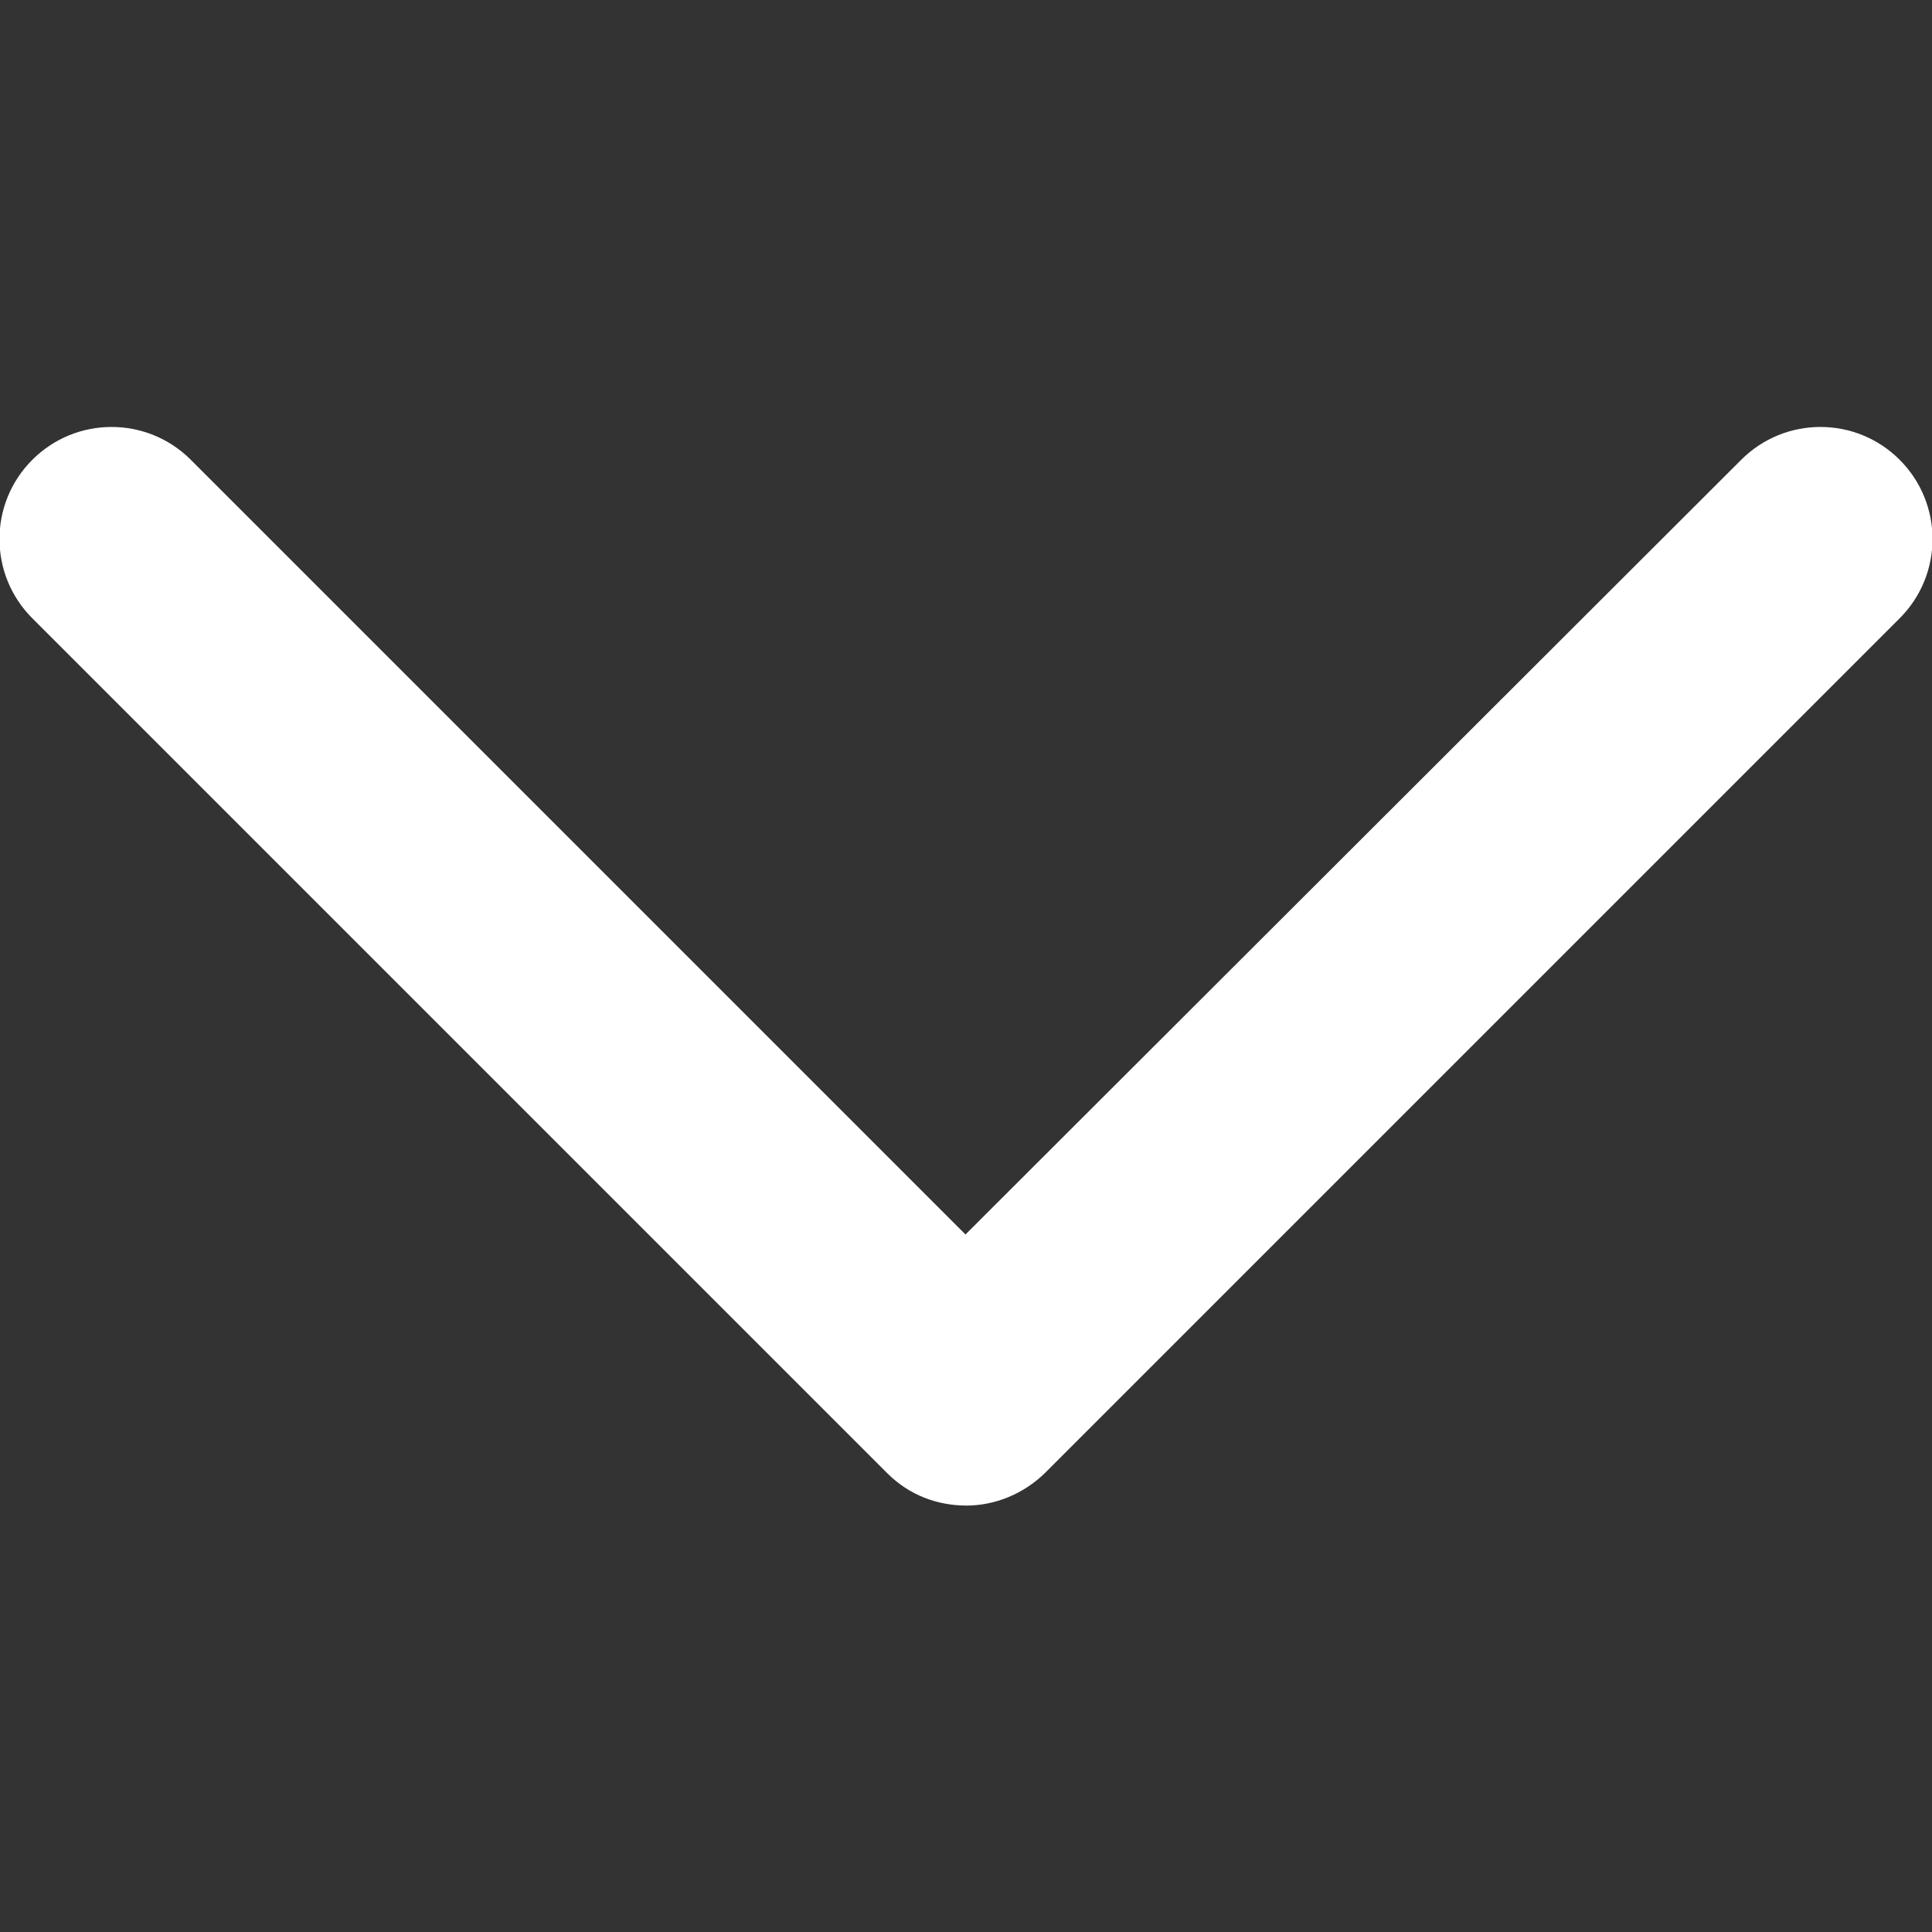 <?xml version="1.0" encoding="utf-8"?>
<!-- Generator: Adobe Illustrator 22.1.0, SVG Export Plug-In . SVG Version: 6.00 Build 0)  -->
<svg version="1.1" id="Capa_1" xmlns="http://www.w3.org/2000/svg" xmlns:xlink="http://www.w3.org/1999/xlink" x="0px" y="0px"
	 viewBox="0 0 185.3 185.3" style="enable-background:new 0 0 185.3 185.3;" xml:space="preserve">
<rect x="0" y="0" width="185.3" height="185.3" fill="#333333" stroke="none"/>
<style type="text/css">
	.st0{fill:#FFFFFF;}
</style>
<g>
	<g>
		<path class="st0" d="M92.7,144.4c-2.8,0-5.5-1-7.6-3.1L3.1,59.3c-4.2-4.2-4.2-11,0-15.2c4.2-4.2,11-4.2,15.2,0l74.3,74.3L167,44.1
			c4.2-4.2,11-4.2,15.2,0c4.2,4.2,4.2,11,0,15.2l-81.9,81.9C98.2,143.3,95.4,144.4,92.7,144.4z"/>
	</g>
</g>
</svg>
